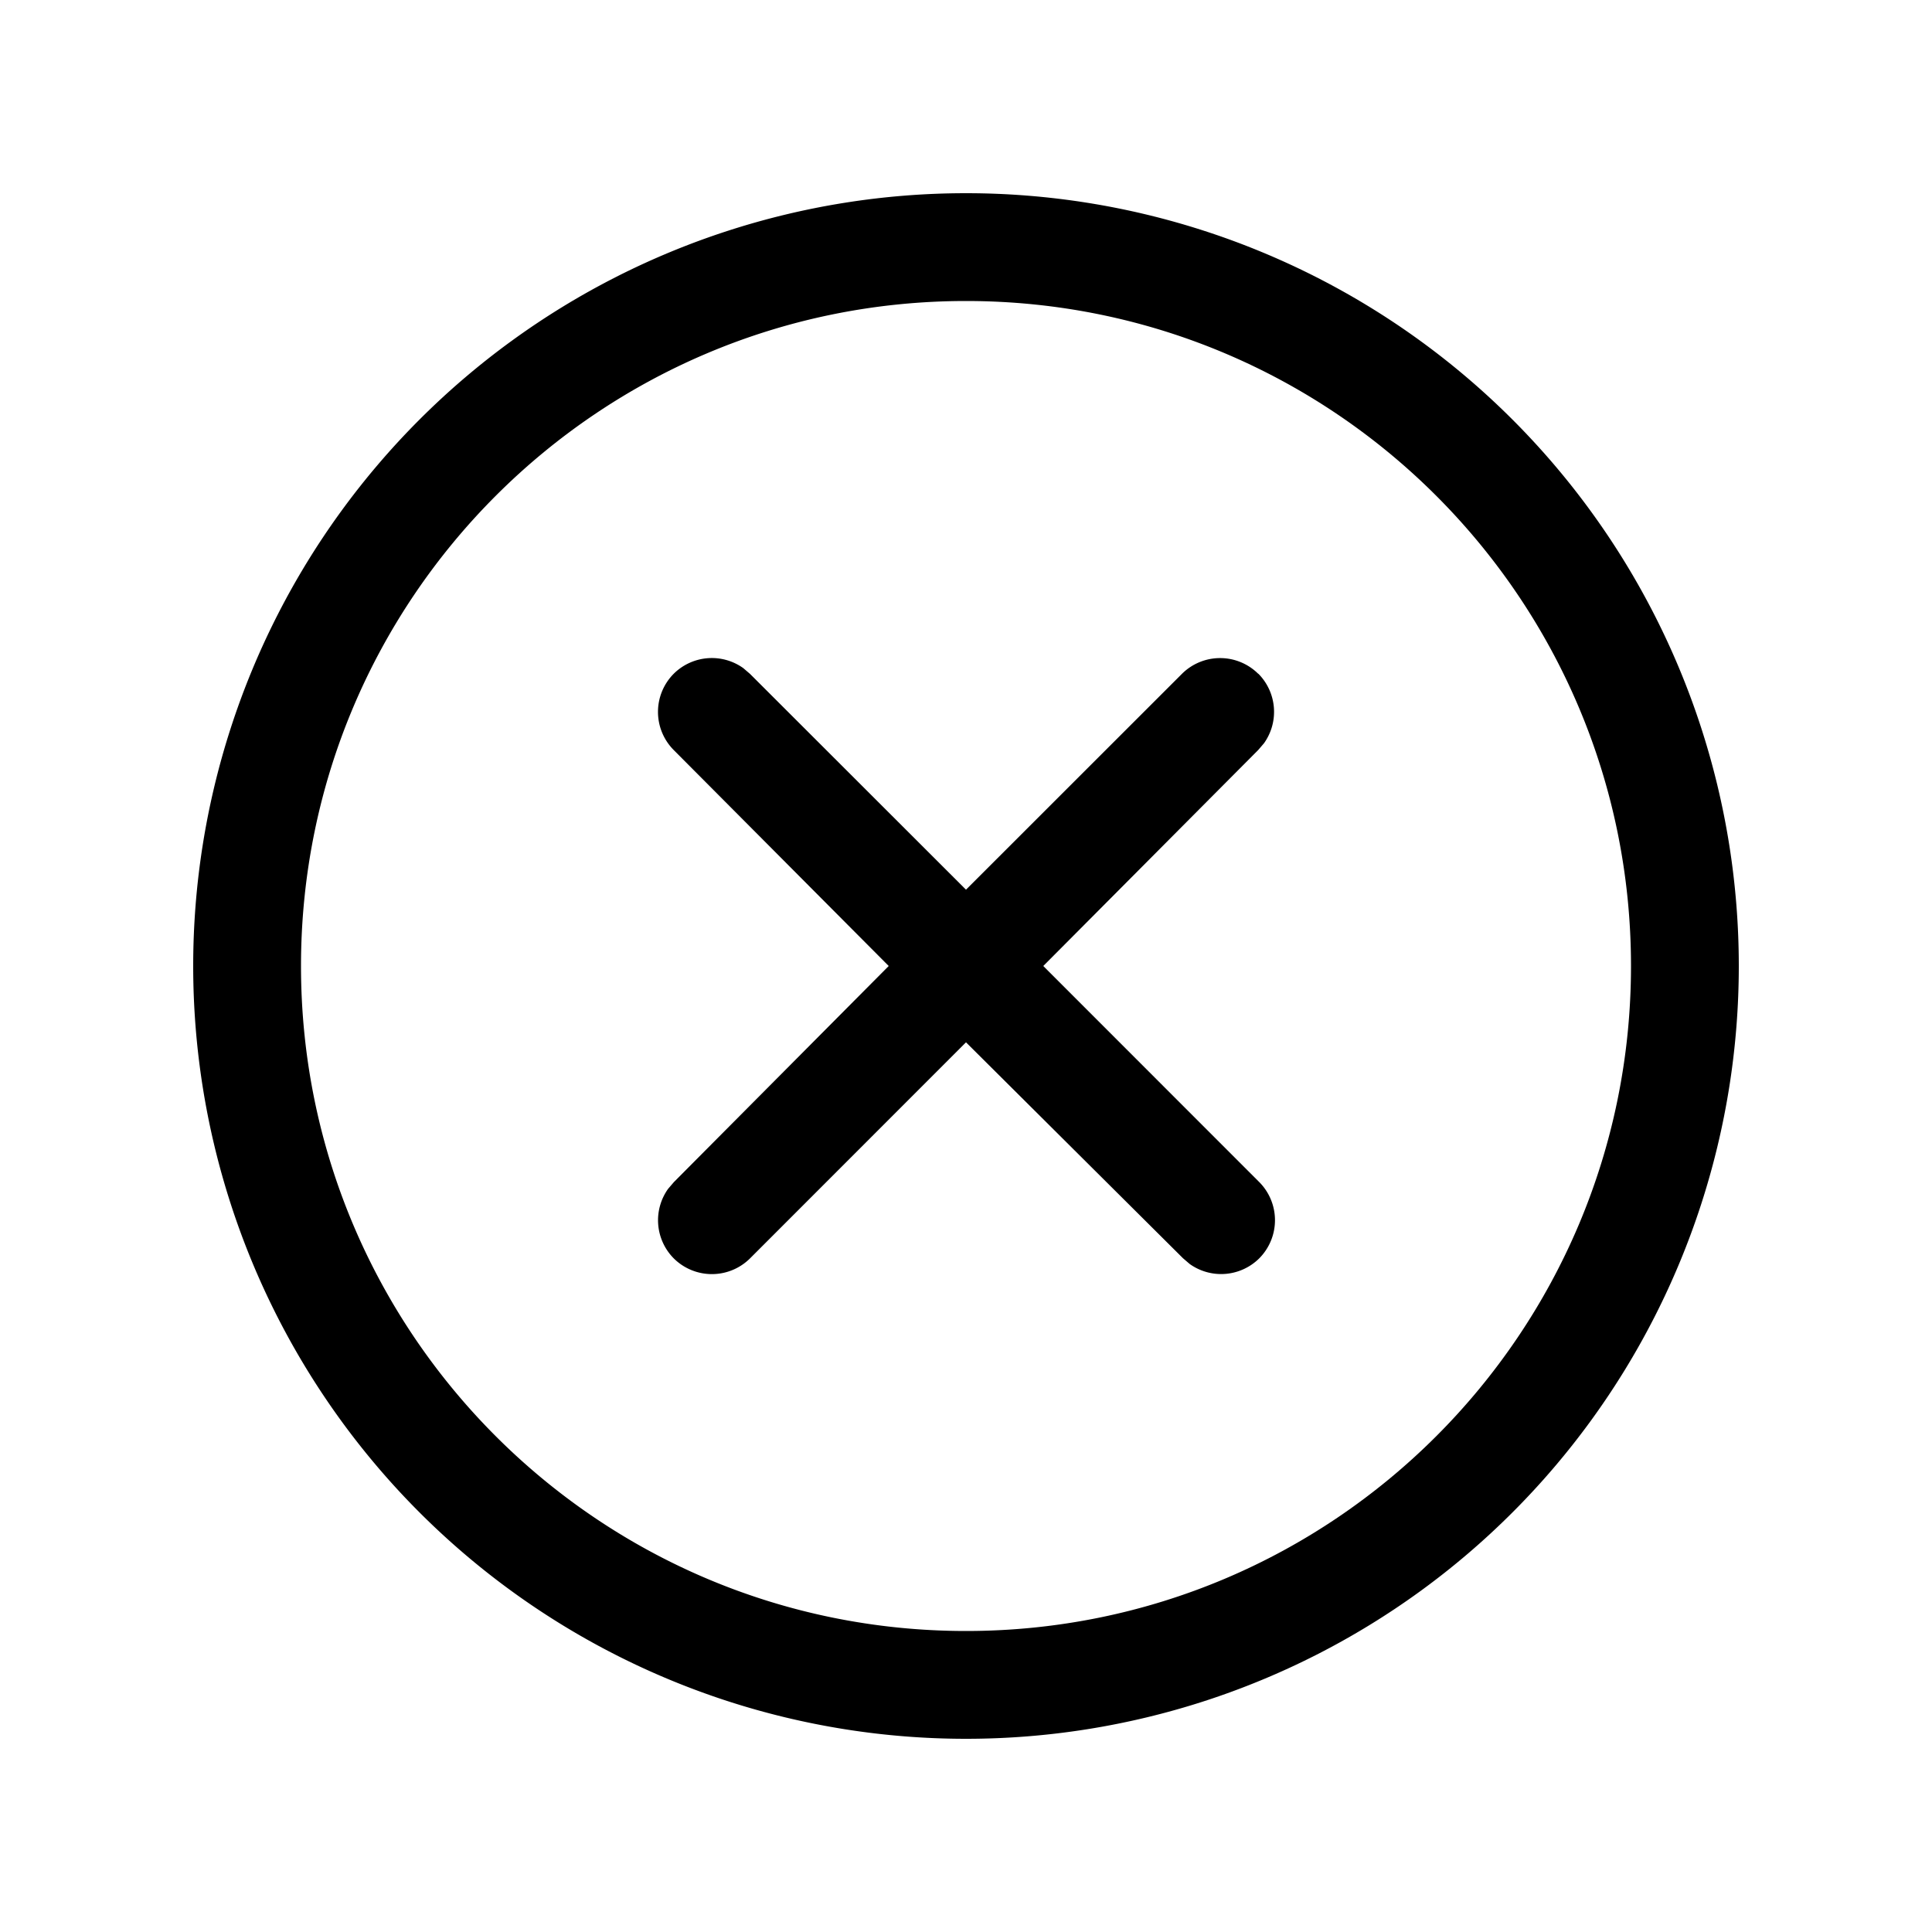 <svg xmlns="http://www.w3.org/2000/svg" xmlns:xlink="http://www.w3.org/1999/xlink" viewBox="0 0 20 20" xmlns:v="https://vecta.io/nano"><defs><path id="Aeuqweu923u90" d="M10 2a8 8 0 1 1 0 16 8 8 0 1 1 0-16zm0 1.116c-3.802 0-6.884 3.082-6.884 6.884S6.198 16.884 10 16.884s6.884-3.082 6.884-6.884S13.802 3.116 10 3.116zm3.026 3.858a.56.56 0 0 1 .059.72l-.06.07L10.8 10l2.236 2.237a.56.56 0 0 1 0 .789.56.56 0 0 1-.72.059l-.07-.06L10 10.79l-2.236 2.237a.56.56 0 0 1-.789 0 .56.56 0 0 1-.059-.72l.06-.07L9.2 10 6.974 7.764a.56.56 0 0 1 0-.789.56.56 0 0 1 .72-.059l.07.06L10 9.21l2.236-2.235a.56.56 0 0 1 .789 0z"/></defs><use fill="#000" fill-rule="nonzero" xlink:href="#Aeuqweu923u90"/></svg>
